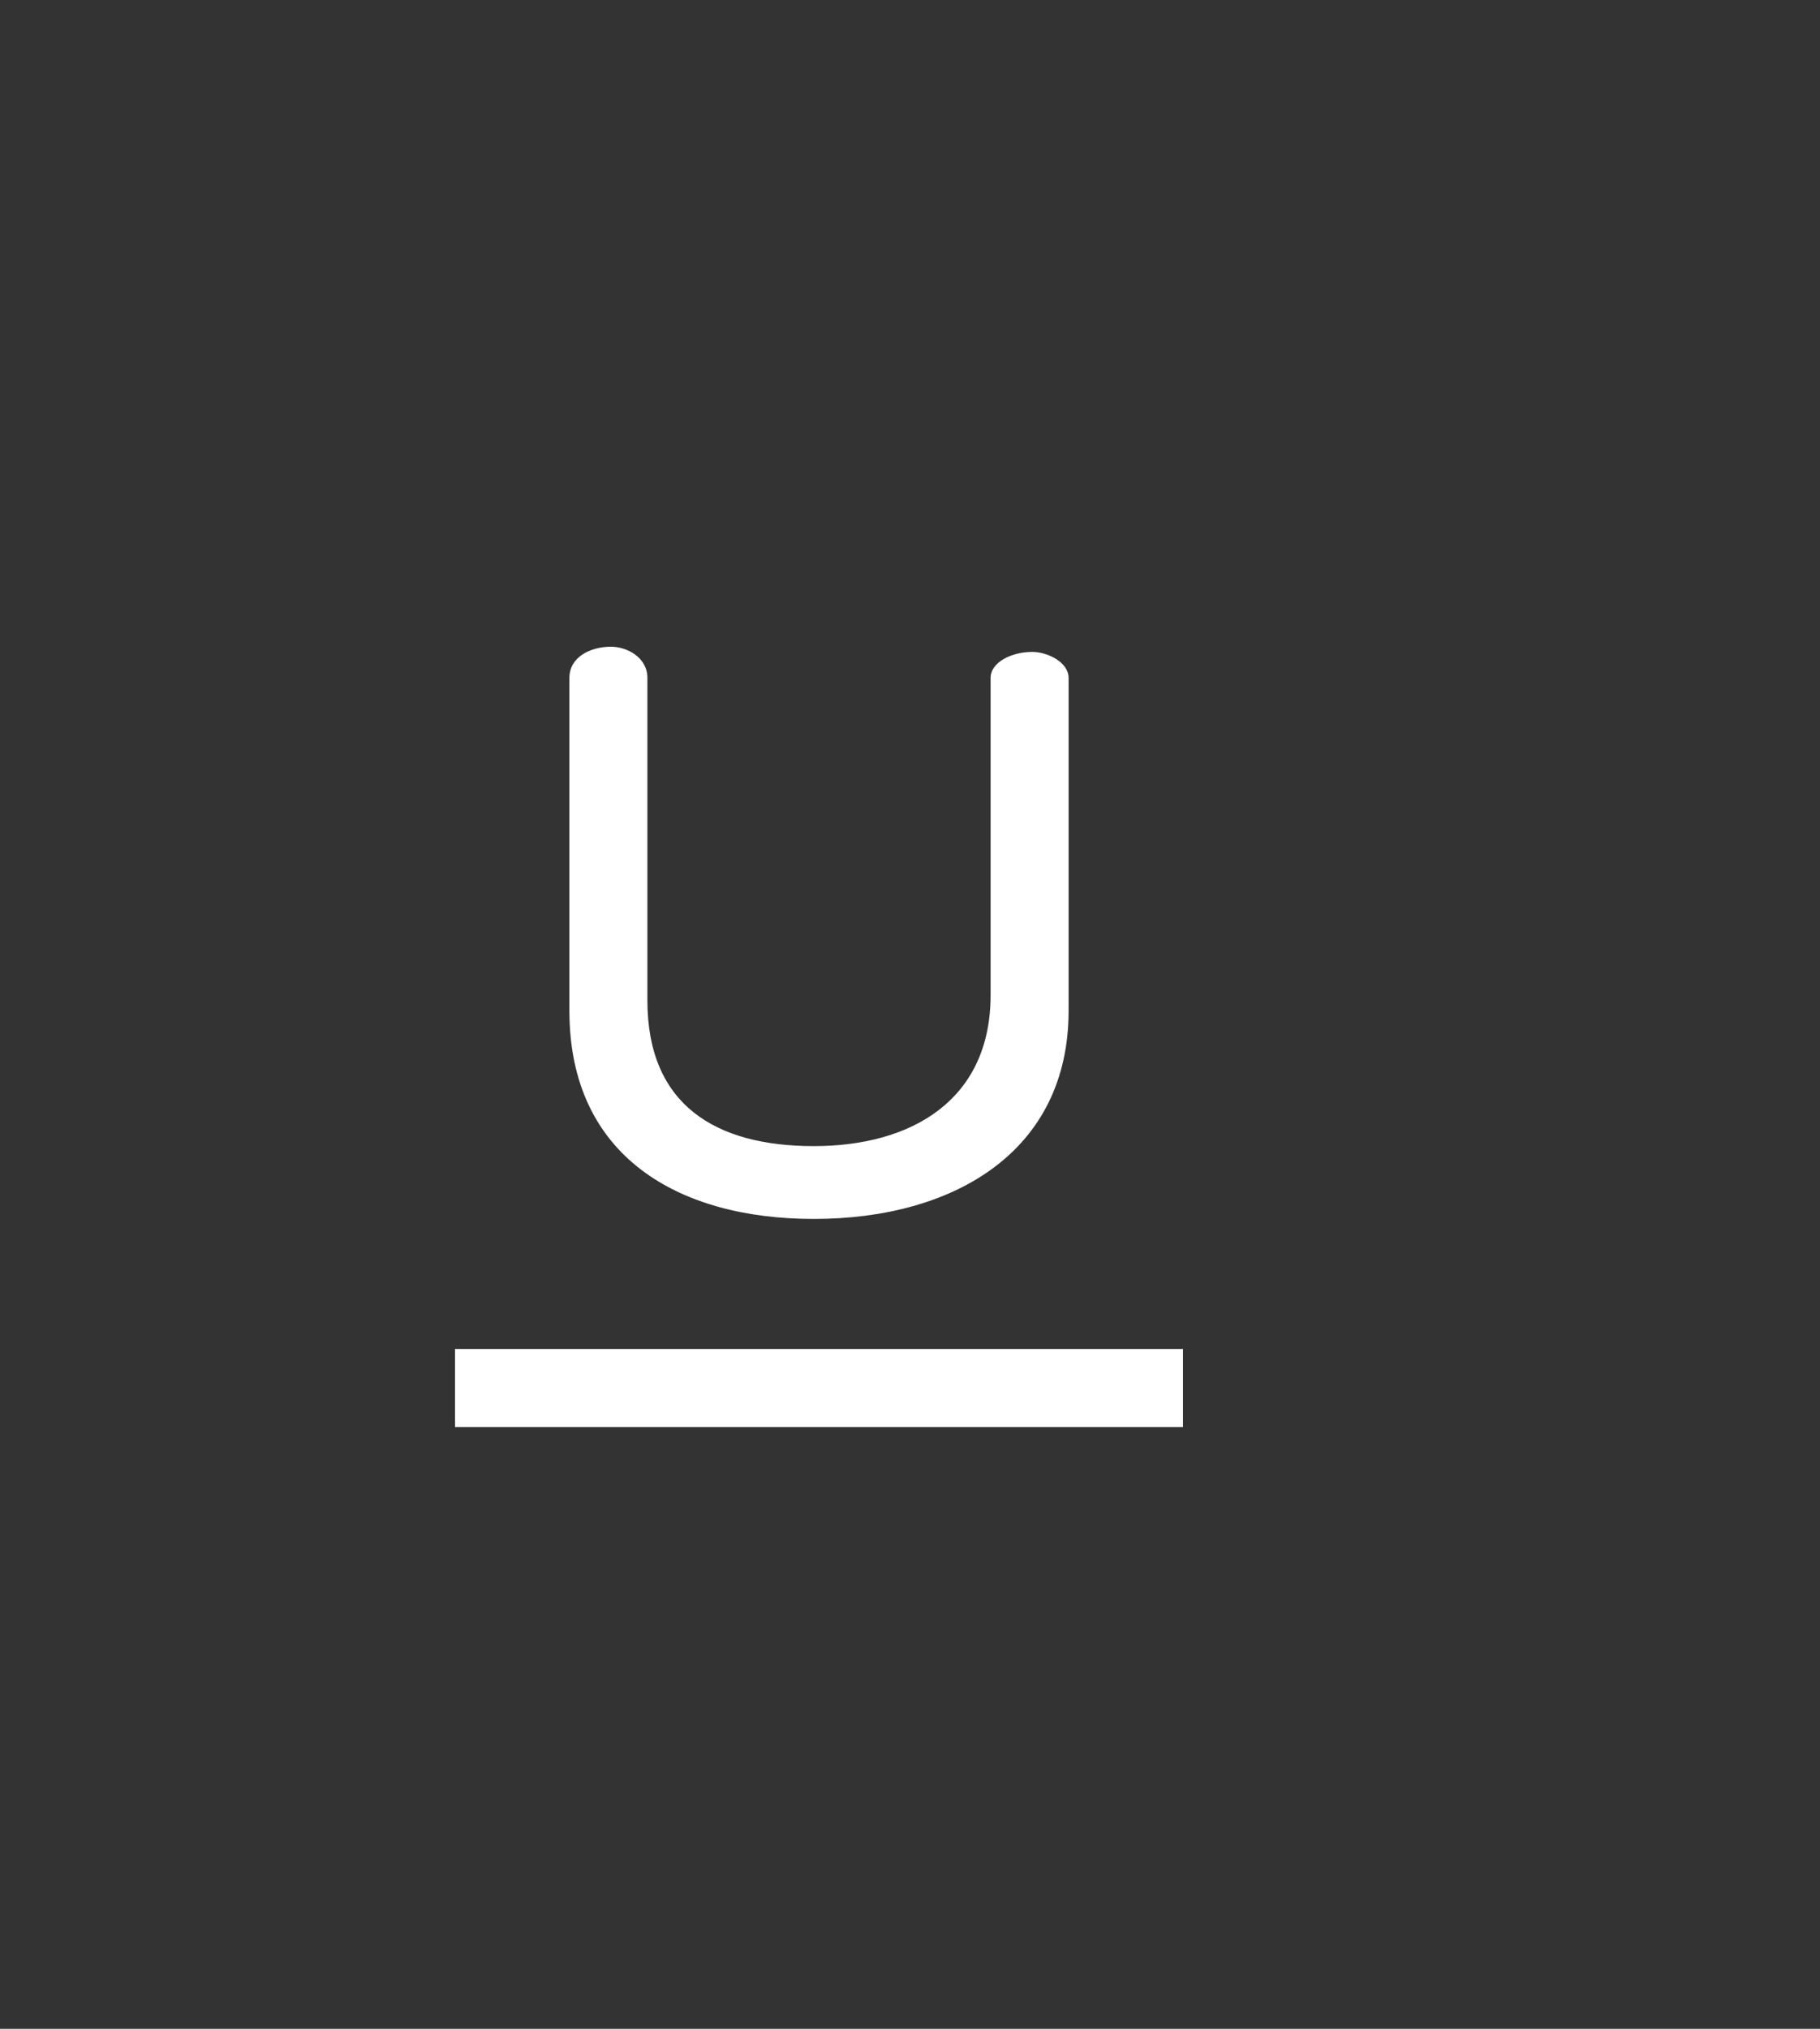 <svg width="35" height="39" viewBox="0 0 35 39" fill="none" xmlns="http://www.w3.org/2000/svg">
<rect x="0" y="0" width="35" height="39" fill="#333333" stroke="none"/>
<path d="M8.75 27.432V25.932H22.75V27.432H8.75ZM10.95 19.432V13.032C10.95 12.632 11.35 12.432 11.75 12.432C12.05 12.432 12.45 12.632 12.45 13.032V19.232C12.45 21.232 13.75 22.032 15.65 22.032C17.55 22.032 19.05 21.132 19.05 19.132V13.032C19.05 12.732 19.45 12.532 19.85 12.532C20.15 12.532 20.55 12.732 20.55 13.032V19.432C20.55 22.132 18.35 23.432 15.65 23.432C13.05 23.432 10.95 22.232 10.95 19.432Z" fill="white"/>
</svg>
